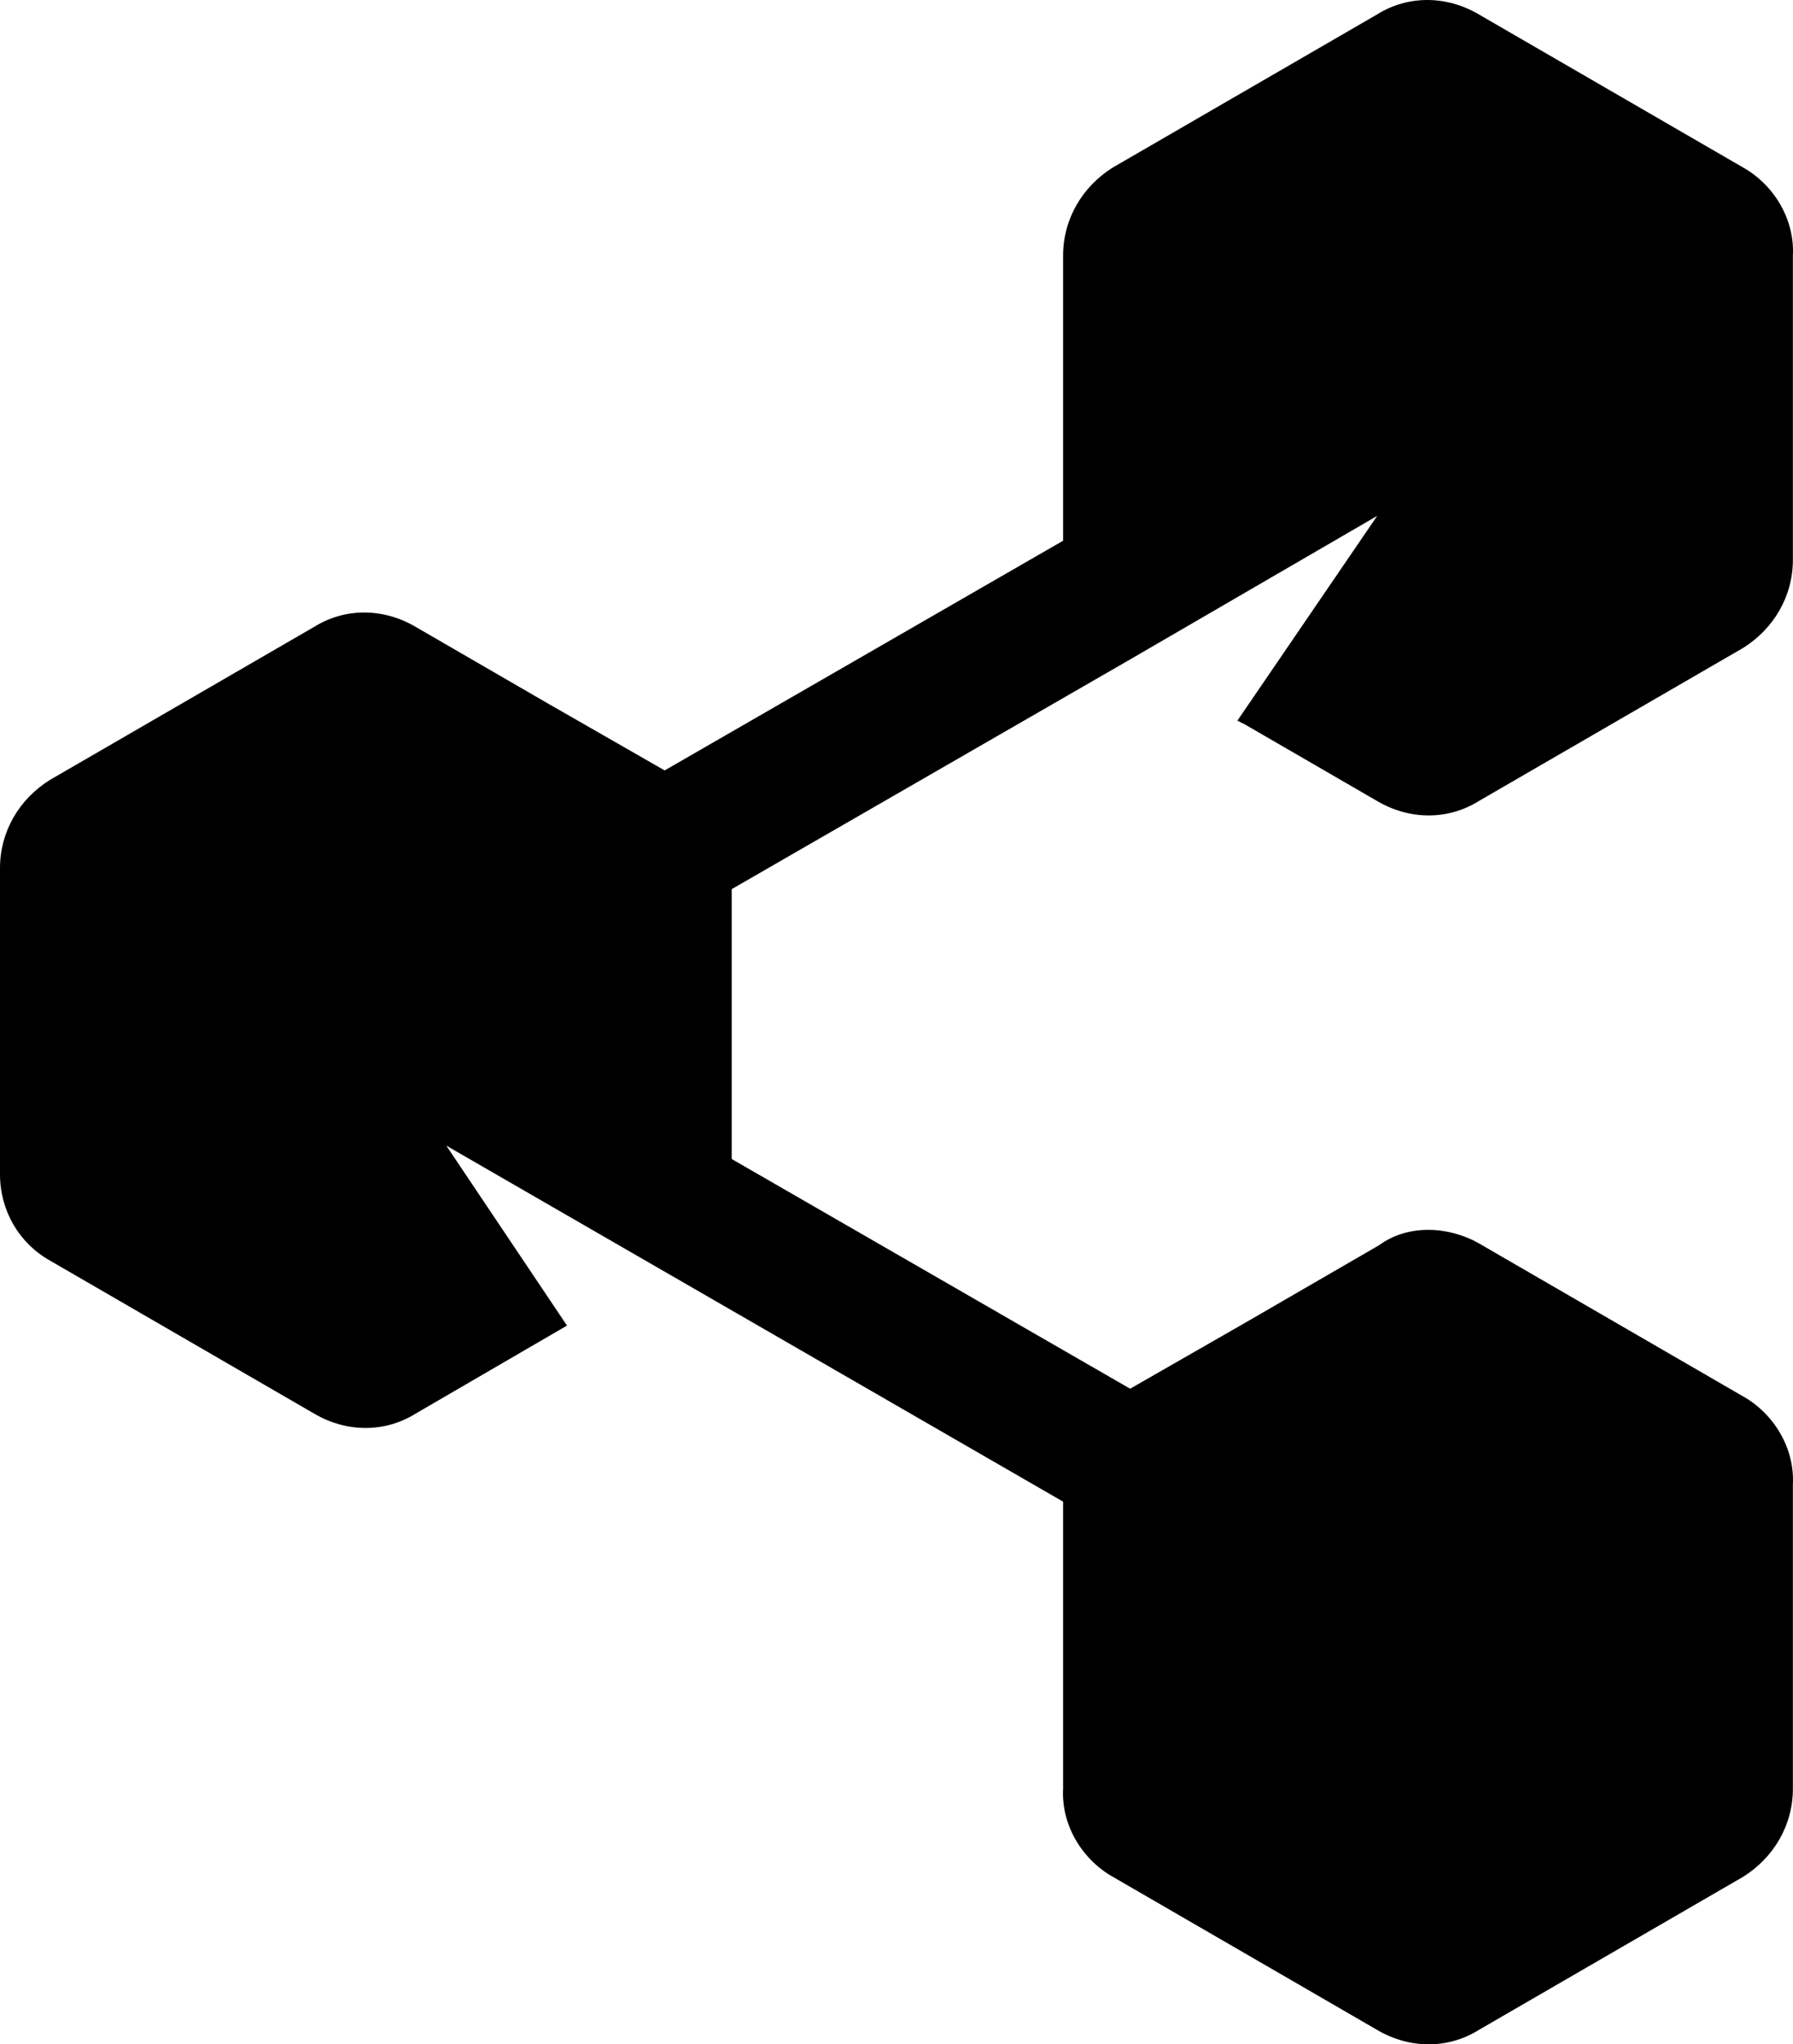 <?xml version="1.0" ?>
<svg xmlns="http://www.w3.org/2000/svg" fill="none" viewBox="0 0 93 106">
	<path fill="#000" fill-rule="evenodd" d="m76.7 64.464 6.855 3.97 6.856 3.97c1.59.893 2.682 2.68 2.583 4.565v15.78c0 1.887-.994 3.574-2.583 4.566l-6.856 3.971-6.855 3.97c-1.59.992-3.577.992-5.266 0l-6.855-3.97-6.856-3.97c-1.589-.894-2.682-2.68-2.582-4.566V77.862l-31.992-18.46 6.26 9.33-7.85 4.565c-1.59.992-3.576.992-5.265 0l-6.856-3.97-6.855-3.97C.993 64.463 0 62.775 0 60.89V45.01c0-1.887.993-3.574 2.583-4.566l6.855-3.97 6.856-3.97c1.59-.993 3.576-.993 5.266 0l6.855 3.97 6.06 3.473 20.666-11.91V13.25c0-1.886.993-3.573 2.582-4.566l6.856-3.97 6.855-3.97c1.59-.992 3.576-.992 5.266 0l6.855 3.97 6.856 3.97c1.59.894 2.682 2.68 2.583 4.566v15.781c0 1.886-.994 3.573-2.583 4.566l-6.856 3.97-6.855 3.97c-1.59.992-3.577.992-5.266 0l-6.855-3.97-.398-.2 7.253-10.619-12.816 7.444-20.665 11.91v13.994l20.665 11.91 6.06-3.473 6.856-3.97c1.49-1.092 3.576-.993 5.166-.1Z" clip-rule="evenodd"/>
</svg>